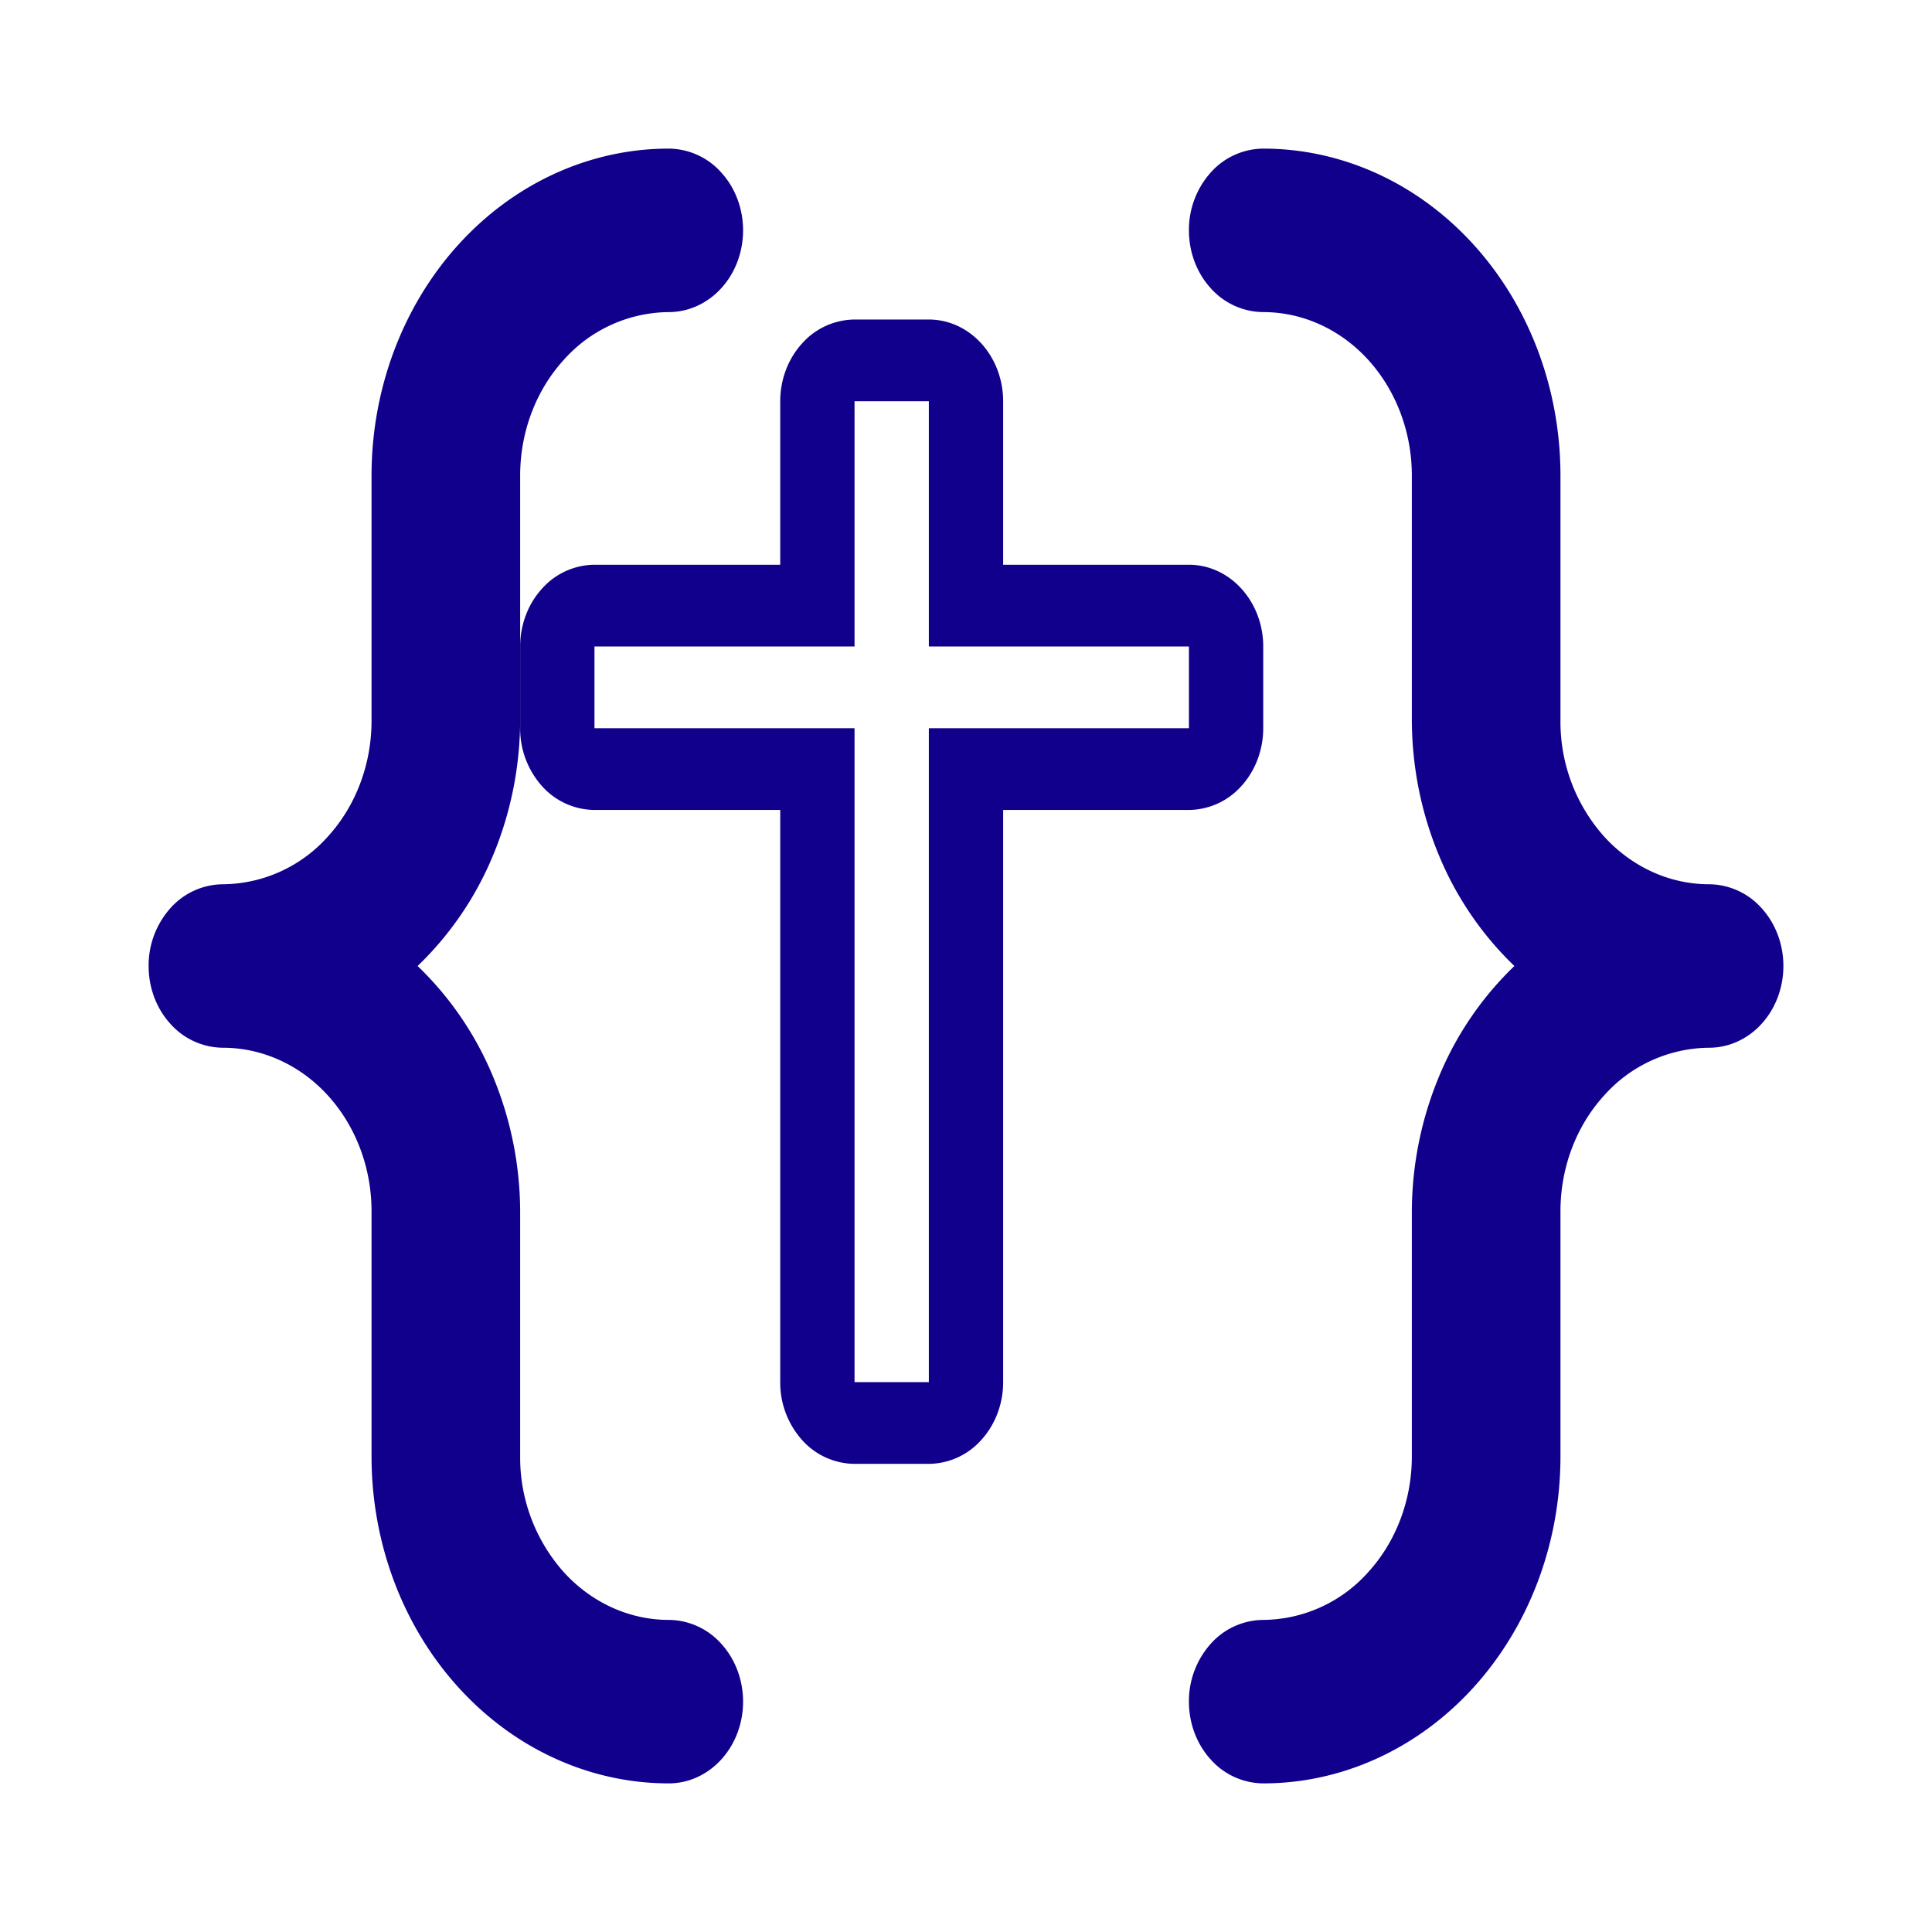 <svg width="26" height="26" fill="none" xmlns="http://www.w3.org/2000/svg"><path d="M12.5 19.7h-1a.957.957 0 01-.707-.322 1.16 1.16 0 01-.293-.778v-7.7H8a.957.957 0 01-.707-.322A1.16 1.16 0 017 9.8V8.7c0-.292.106-.571.293-.777A.957.957 0 018 7.6h2.5V5.4c0-.292.106-.571.293-.777A.957.957 0 0111.5 4.3h1c.265 0 .52.116.707.323.187.206.293.485.293.777v2.2H16c.265 0 .52.116.707.323.187.206.293.485.293.777v1.1c0 .292-.106.571-.293.777A.957.957 0 0116 10.9h-2.5v7.7c0 .292-.106.571-.293.777a.957.957 0 01-.707.323zM8 8.7v1.1h3.5v8.8h1V9.8H16V8.7h-3.5V5.4h-1v3.3H8z" fill="#10008C"/><g filter="url(#prefix__filter0_d)"><path d="M6 5.4c0-.583.21-1.143.586-1.556A1.912 1.912 0 018 3.2c.265 0 .52-.116.707-.322C8.895 2.672 9 2.392 9 2.1c0-.292-.105-.572-.293-.778A.956.956 0 008 1c-1.06 0-2.078.464-2.828 1.289S4 4.233 4 5.4v3.3c0 .583-.21 1.143-.586 1.556A1.912 1.912 0 012 10.9a.956.956 0 00-.707.322A1.158 1.158 0 001 12c0 .292.105.572.293.778A.956.956 0 002 13.1c.53 0 1.04.232 1.414.644.375.413.586.973.586 1.556v3.3c0 1.167.421 2.286 1.172 3.111C5.922 22.536 6.939 23 8 23c.265 0 .52-.116.707-.322.188-.207.293-.486.293-.778 0-.292-.105-.572-.293-.778A.956.956 0 008 20.8c-.53 0-1.04-.232-1.414-.644A2.316 2.316 0 016 18.6v-3.3a4.773 4.773 0 00-.366-1.814A4.39 4.39 0 004.62 12a4.39 4.39 0 001.014-1.486c.238-.57.363-1.188.366-1.814V5.4zm16 5.5c-.53 0-1.04-.232-1.414-.644A2.316 2.316 0 0120 8.7V5.4c0-1.167-.421-2.286-1.172-3.111C18.078 1.464 17.061 1 16 1a.956.956 0 00-.707.322A1.158 1.158 0 0015 2.1c0 .292.105.572.293.778A.956.956 0 0016 3.2c.53 0 1.04.232 1.414.644.375.413.586.973.586 1.556v3.3c.003.626.128 1.245.366 1.814A4.39 4.39 0 0019.38 12a4.39 4.39 0 00-1.014 1.486A4.772 4.772 0 0018 15.3v3.3c0 .583-.21 1.143-.586 1.556A1.912 1.912 0 0116 20.8a.956.956 0 00-.707.322A1.158 1.158 0 0015 21.9c0 .292.105.572.293.778A.956.956 0 0016 23c1.06 0 2.078-.464 2.828-1.289S20 19.767 20 18.6v-3.3c0-.584.21-1.143.586-1.556A1.912 1.912 0 0122 13.1c.265 0 .52-.116.707-.322.188-.207.293-.486.293-.778 0-.292-.105-.572-.293-.778A.956.956 0 0022 10.9z" fill="#10008C"/></g><defs><filter id="prefix__filter0_d" x="0" y="0" width="26" height="26" filterUnits="userSpaceOnUse" color-interpolation-filters="sRGB"><feFlood flood-opacity="0" result="BackgroundImageFix"/><feColorMatrix in="SourceAlpha" values="0 0 0 0 0 0 0 0 0 0 0 0 0 0 0 0 0 0 127 0"/><feOffset dx="1" dy="1"/><feGaussianBlur stdDeviation="1"/><feColorMatrix values="0 0 0 0 0 0 0 0 0 0 0 0 0 0 0 0 0 0 0.48 0"/><feBlend in2="BackgroundImageFix" result="effect1_dropShadow"/><feBlend in="SourceGraphic" in2="effect1_dropShadow" result="shape"/></filter></defs></svg>